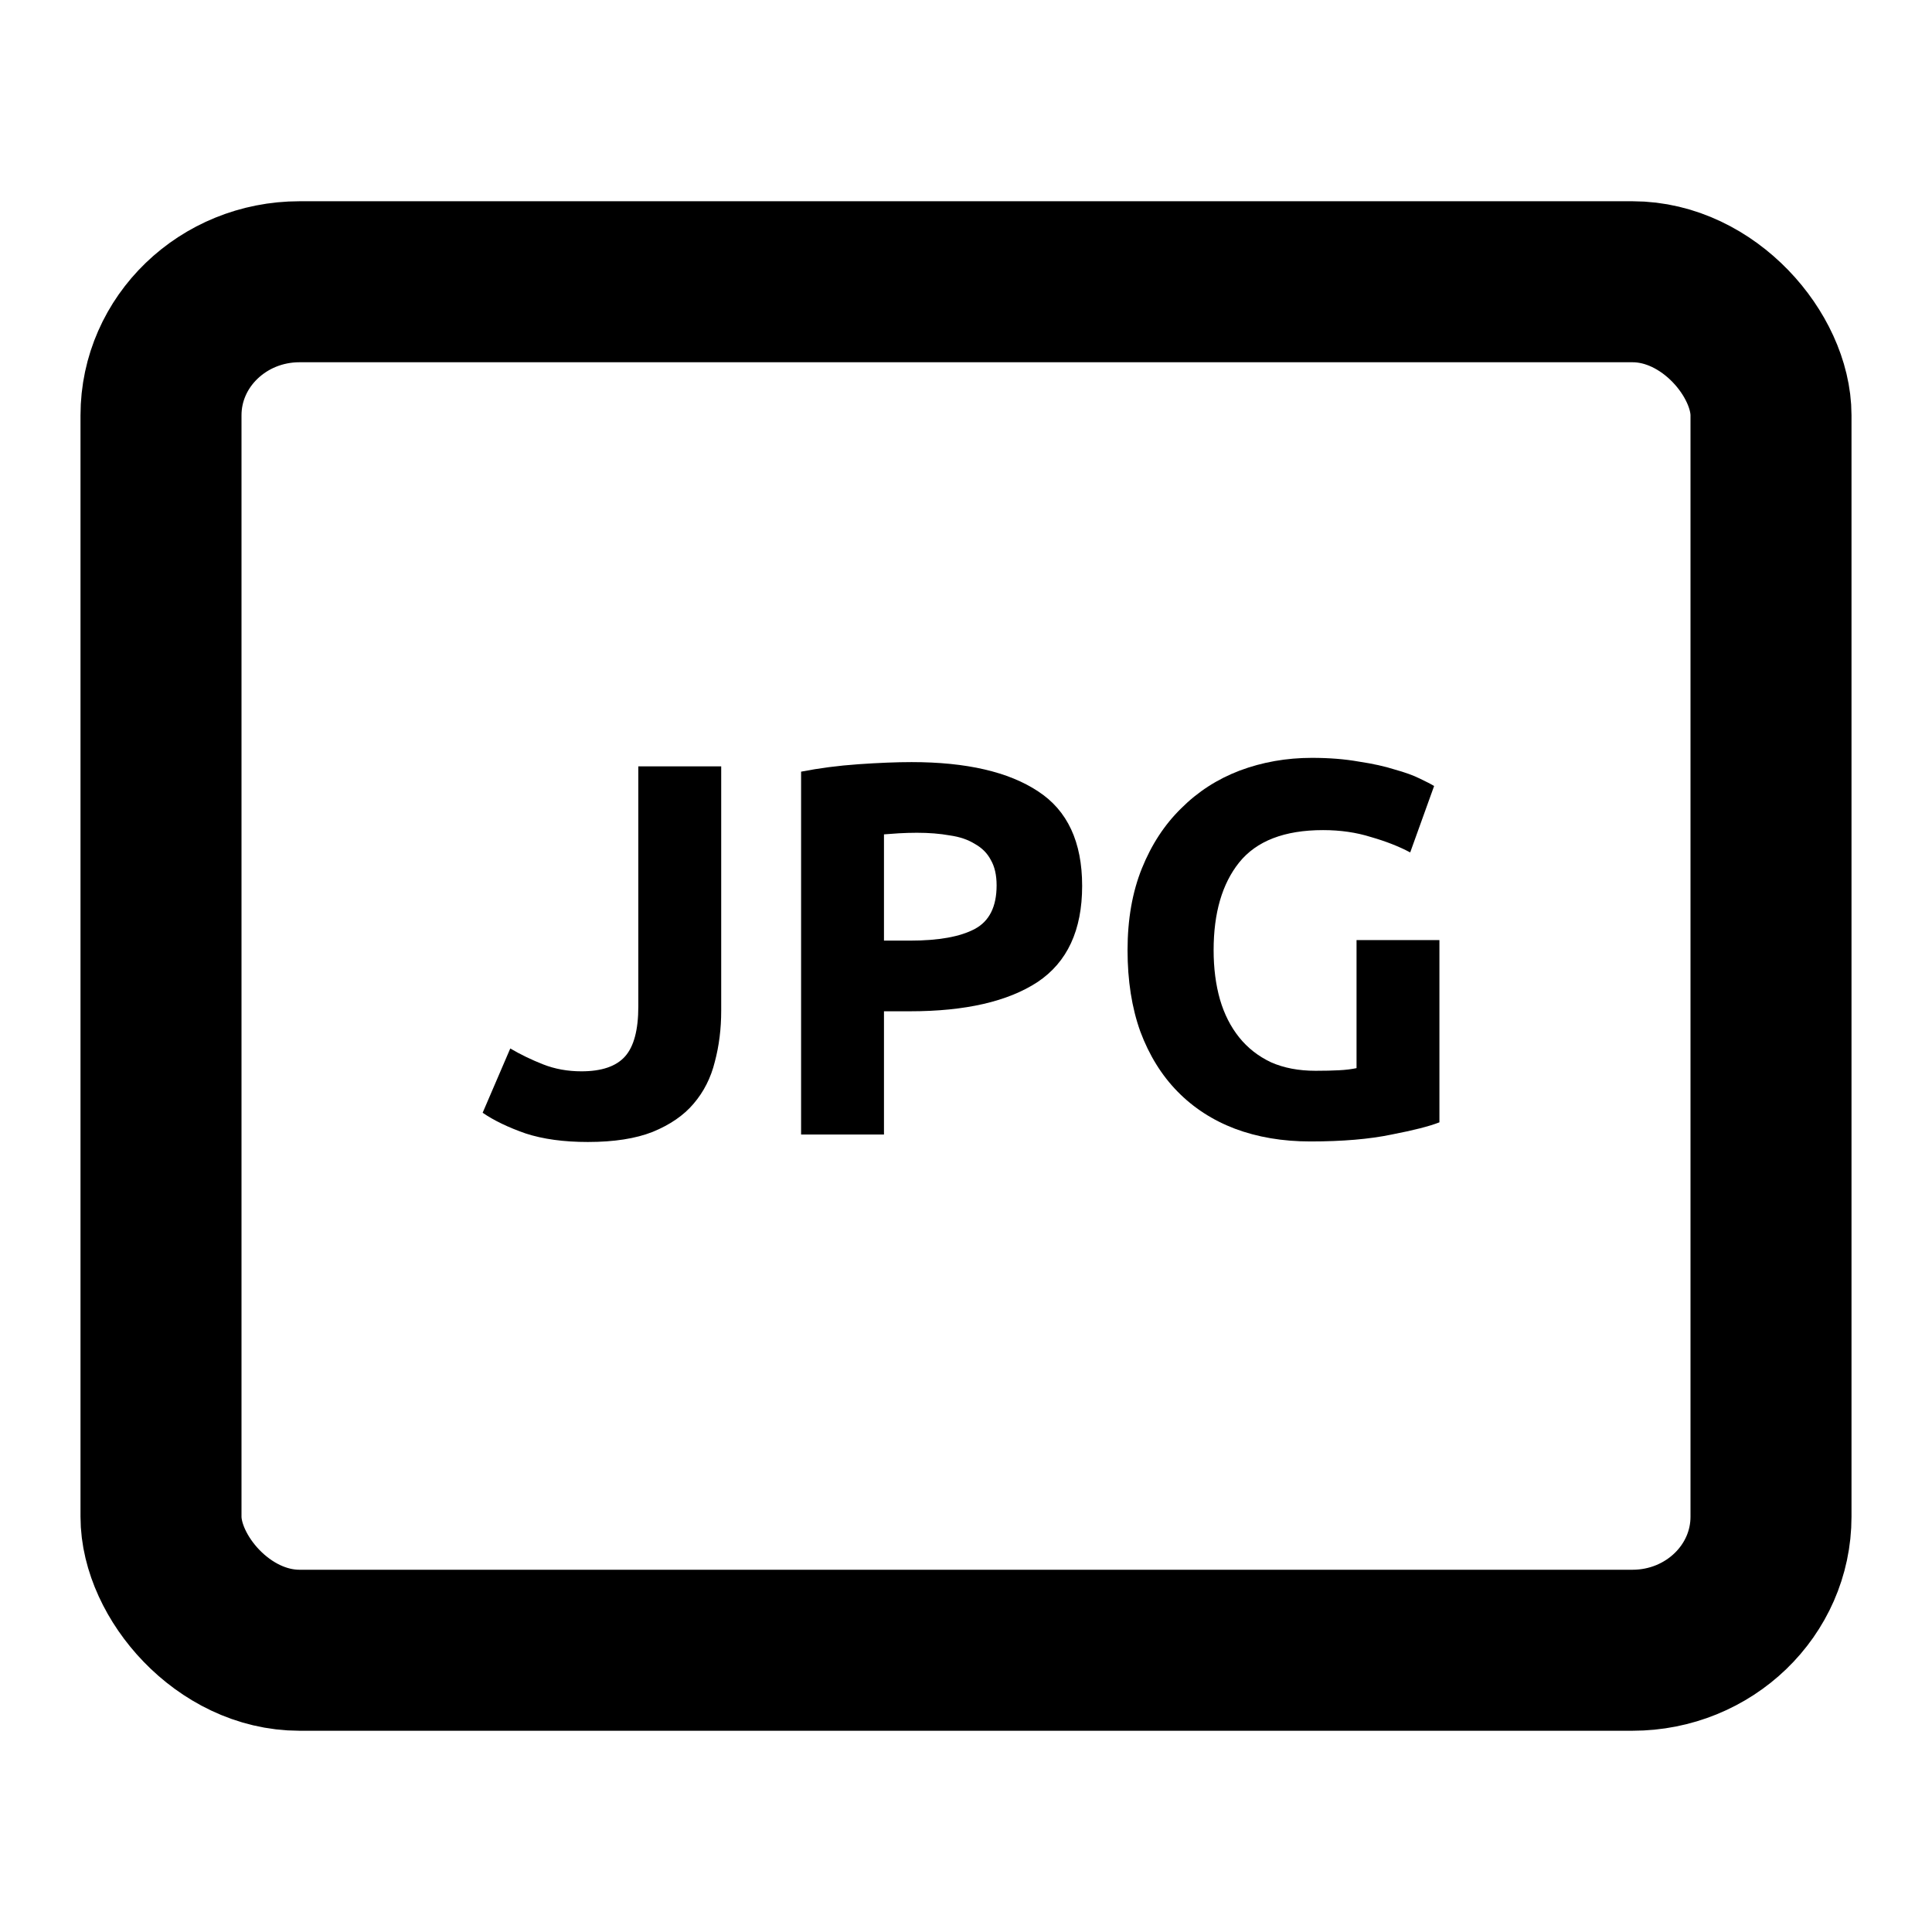 <?xml version="1.0" encoding="UTF-8" standalone="no"?>
<!-- Created with Inkscape (http://www.inkscape.org/) -->

<svg
   xmlns:dc="http://purl.org/dc/elements/1.1/"
   xmlns:cc="http://creativecommons.org/ns#"
   xmlns:rdf="http://www.w3.org/1999/02/22-rdf-syntax-ns#"
   xmlns:svg="http://www.w3.org/2000/svg"
   xmlns="http://www.w3.org/2000/svg"
   xmlns:sodipodi="http://sodipodi.sourceforge.net/DTD/sodipodi-0.dtd"
   xmlns:inkscape="http://www.inkscape.org/namespaces/inkscape"
   version="1.2"
   width="48"
   height="48"
   id="svg1307"
   inkscape:version="0.48.5 r10040"
   sodipodi:docname="image-jpg.svg">
  <sodipodi:namedview
     pagecolor="#ffffff"
     bordercolor="#666666"
     borderopacity="1"
     objecttolerance="10"
     gridtolerance="10"
     guidetolerance="10"
     inkscape:pageopacity="0"
     inkscape:pageshadow="2"
     inkscape:window-width="1920"
     inkscape:window-height="1007"
     id="namedview13"
     showgrid="false"
     inkscape:zoom="13.906433"
     inkscape:cx="1.8087956"
     inkscape:cy="27.347828"
     inkscape:window-x="0"
     inkscape:window-y="31"
     inkscape:window-maximized="1"
     inkscape:current-layer="flowRoot3061" />
  <defs
     id="defs12" />
  <g
     id="layer1">
    <rect
       width="40"
       height="34"
       rx="3.442"
       ry="3.318"
       x="4"
       y="7"
       id="rect1315"
       style="fill-rule:evenodd;fill:none;stroke:#000000;stroke-opacity:1;stroke-width:4;stroke-miterlimit:4;stroke-dasharray:none" />
    <g
       transform="matrix(1.2,0,0,1.2,-0.328,-1.059)"
       id="flowRoot3061"
       style="font-size:4px;font-style:normal;font-weight:normal;line-height:125%;letter-spacing:0px;word-spacing:0px;fill:#000000;fill-opacity:1;stroke:none;font-family:Sans">
      <path
         d="m 15.205,21.809 c -5e-6,0.374 -0.044,0.726 -0.132,1.056 -0.081,0.33 -0.227,0.62 -0.44,0.869 -0.205,0.242 -0.488,0.436 -0.847,0.583 -0.352,0.139 -0.799,0.209 -1.342,0.209 -0.499,0 -0.928,-0.059 -1.287,-0.176 -0.359,-0.125 -0.656,-0.268 -0.891,-0.429 l 0.572,-1.331 c 0.213,0.125 0.44,0.235 0.682,0.33 0.242,0.095 0.506,0.143 0.792,0.143 0.418,1e-6 0.719,-0.103 0.902,-0.308 0.183,-0.205 0.275,-0.55 0.275,-1.034 l 0,-4.972 1.716,0 0,5.06"
         id="path3167"
         style="font-size:11px;font-variant:normal;font-weight:bold;font-stretch:normal;font-family:Ubuntu;-inkscape-font-specification:Ubuntu Bold"
         inkscape:connector-curvature="0" />
      <path
         d="m 19.147,16.661 c 1.137,7e-6 2.009,0.202 2.618,0.605 0.609,0.396 0.913,1.049 0.913,1.958 -7e-6,0.917 -0.308,1.58 -0.924,1.991 -0.616,0.403 -1.496,0.605 -2.64,0.605 l -0.539,0 0,2.552 -1.716,0 0,-7.513 c 0.374,-0.073 0.77,-0.125 1.188,-0.154 0.418,-0.029 0.785,-0.044 1.1,-0.044 m 0.11,1.463 c -0.125,6e-6 -0.249,0.004 -0.374,0.011 -0.117,0.007 -0.22,0.015 -0.308,0.022 l 0,2.2 0.539,0 c 0.594,4e-6 1.041,-0.081 1.342,-0.242 0.301,-0.161 0.451,-0.462 0.451,-0.902 -5e-6,-0.213 -0.04,-0.389 -0.121,-0.528 -0.073,-0.139 -0.183,-0.249 -0.33,-0.33 -0.139,-0.088 -0.312,-0.147 -0.517,-0.176 -0.205,-0.037 -0.433,-0.055 -0.682,-0.055"
         id="path3169"
         style="font-size:11px;font-variant:normal;font-weight:bold;font-stretch:normal;font-family:Ubuntu;-inkscape-font-specification:Ubuntu Bold"
         inkscape:connector-curvature="0" />
      <path
         d="m 27.666,18.069 c -0.799,6e-6 -1.379,0.224 -1.738,0.671 -0.352,0.44 -0.528,1.045 -0.528,1.815 -2e-6,0.374 0.044,0.715 0.132,1.023 0.088,0.301 0.22,0.561 0.396,0.781 0.176,0.22 0.396,0.392 0.66,0.517 0.264,0.117 0.572,0.176 0.924,0.176 0.191,1e-6 0.352,-0.004 0.484,-0.011 0.139,-0.007 0.26,-0.022 0.363,-0.044 l 0,-2.651 1.716,0 0,3.773 c -0.205,0.081 -0.535,0.165 -0.99,0.253 -0.455,0.095 -1.016,0.143 -1.683,0.143 -0.572,0 -1.093,-0.088 -1.562,-0.264 -0.462,-0.176 -0.858,-0.433 -1.188,-0.77 -0.33,-0.337 -0.587,-0.752 -0.77,-1.243 -0.176,-0.491 -0.264,-1.052 -0.264,-1.683 0,-0.638 0.099,-1.203 0.297,-1.694 0.198,-0.491 0.469,-0.906 0.814,-1.243 0.345,-0.345 0.748,-0.605 1.21,-0.781 0.469,-0.176 0.968,-0.264 1.496,-0.264 0.359,7e-6 0.682,0.026 0.968,0.077 0.293,0.044 0.543,0.099 0.748,0.165 0.213,0.059 0.385,0.121 0.517,0.187 0.139,0.066 0.238,0.117 0.297,0.154 l -0.495,1.375 c -0.235,-0.125 -0.506,-0.231 -0.814,-0.319 -0.301,-0.095 -0.631,-0.143 -0.99,-0.143"
         id="path3171"
         style="font-size:11px;font-variant:normal;font-weight:bold;font-stretch:normal;font-family:Ubuntu;-inkscape-font-specification:Ubuntu Bold"
         inkscape:connector-curvature="0" />
    </g>
  </g>
</svg>
